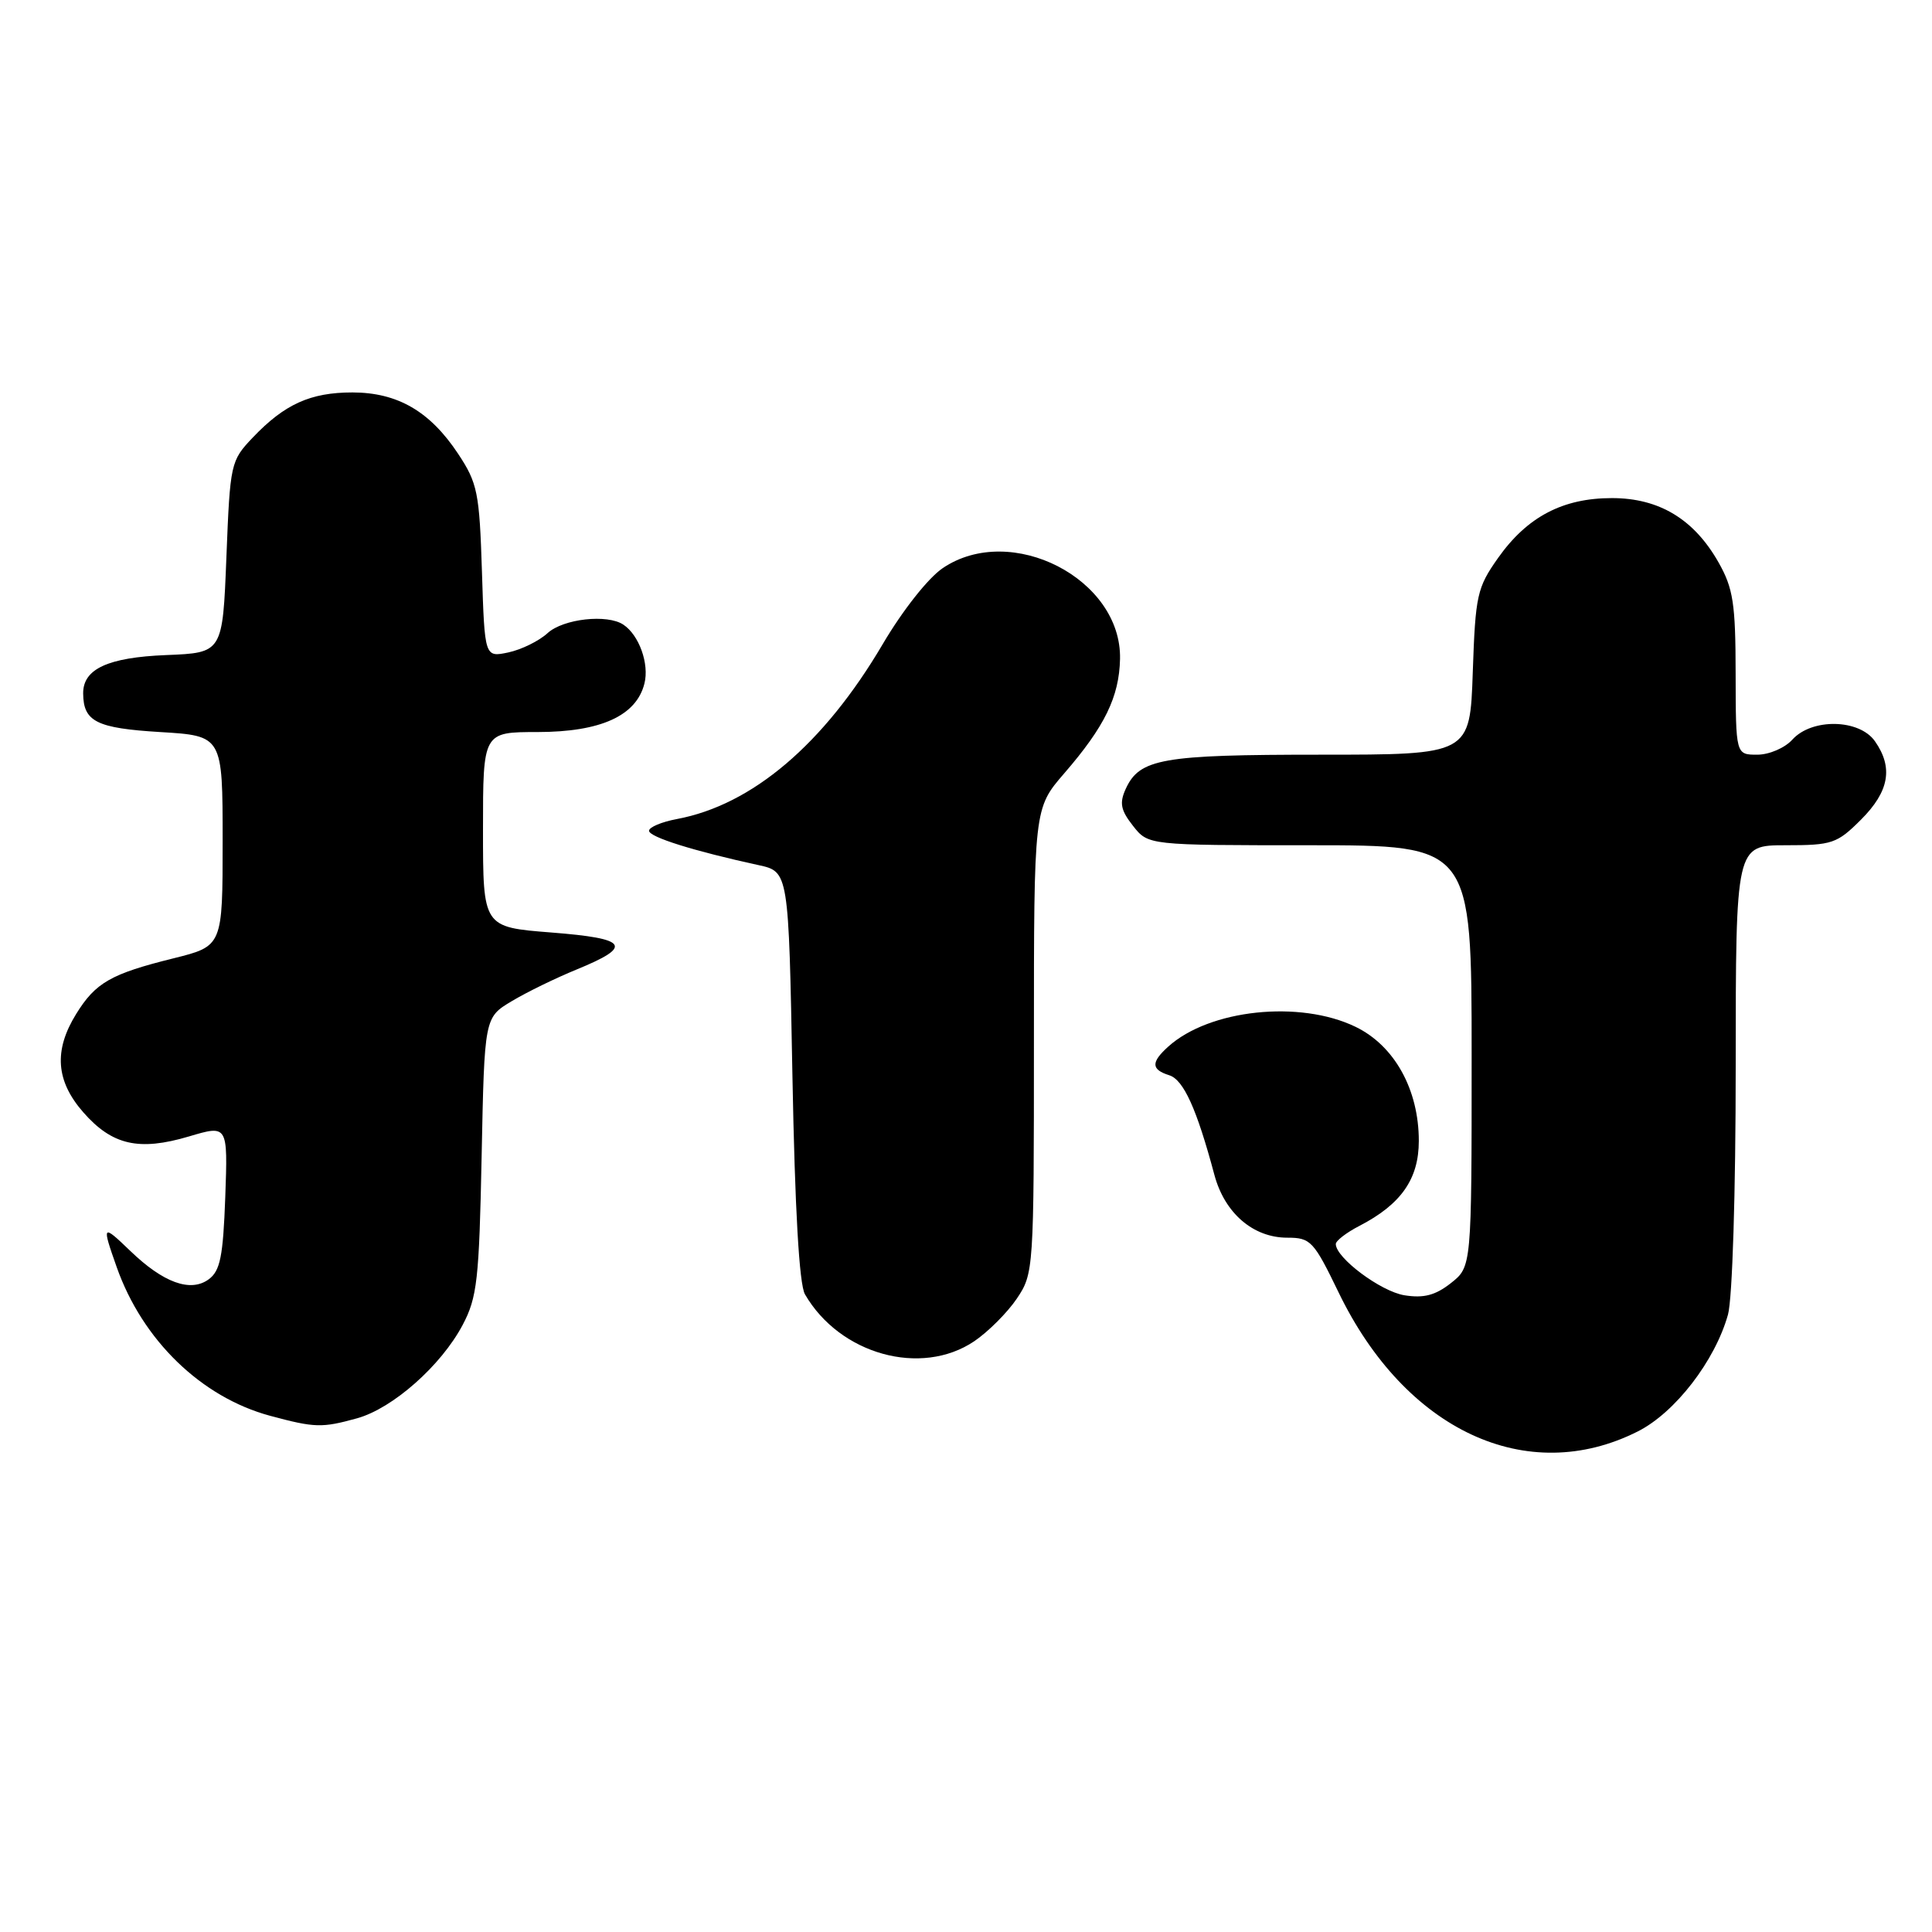 <?xml version="1.0" encoding="UTF-8" standalone="no"?>
<!DOCTYPE svg PUBLIC "-//W3C//DTD SVG 1.1//EN" "http://www.w3.org/Graphics/SVG/1.1/DTD/svg11.dtd" >
<svg xmlns="http://www.w3.org/2000/svg" xmlns:xlink="http://www.w3.org/1999/xlink" version="1.1" viewBox="0 0 256 256">
 <g >
 <path fill="currentColor"
d=" M 217.00 189.68 C 221.96 187.19 227.26 180.31 228.97 174.18 C 229.55 172.06 229.99 158.07 229.99 141.25 C 230.00 112.00 230.00 112.00 236.60 112.00 C 242.77 112.00 243.42 111.78 246.60 108.60 C 250.33 104.87 250.89 101.71 248.44 98.22 C 246.37 95.26 240.09 95.14 237.50 98.00 C 236.50 99.11 234.42 100.00 232.85 100.00 C 230.00 100.00 230.00 100.00 229.98 89.25 C 229.97 79.97 229.66 77.96 227.72 74.53 C 224.47 68.79 219.84 66.00 213.59 66.00 C 207.08 66.00 202.37 68.47 198.51 73.92 C 195.72 77.87 195.50 78.83 195.15 89.07 C 194.78 100.00 194.78 100.00 174.94 100.00 C 153.95 100.00 151.00 100.52 149.16 104.54 C 148.31 106.41 148.50 107.36 150.13 109.43 C 152.15 112.00 152.15 112.00 173.57 112.00 C 195.00 112.00 195.00 112.00 195.00 139.93 C 195.00 167.85 195.00 167.85 192.25 170.02 C 190.19 171.64 188.65 172.04 186.09 171.63 C 182.95 171.12 177.00 166.67 177.00 164.84 C 177.00 164.41 178.41 163.32 180.14 162.43 C 185.66 159.57 188.00 156.22 188.00 151.17 C 188.00 144.37 184.77 138.55 179.62 136.06 C 172.23 132.48 160.25 133.75 154.79 138.69 C 152.49 140.77 152.53 141.72 154.94 142.48 C 156.83 143.08 158.58 146.94 160.92 155.70 C 162.28 160.75 166.05 164.00 170.57 164.00 C 173.67 164.00 174.07 164.43 177.37 171.25 C 186.22 189.56 202.35 197.06 217.00 189.68 Z  M 47.32 187.93 C 52.05 186.61 58.44 180.96 61.30 175.57 C 63.23 171.92 63.49 169.59 63.82 153.16 C 64.19 134.82 64.19 134.82 67.81 132.66 C 69.79 131.47 73.65 129.59 76.39 128.47 C 83.96 125.37 83.27 124.36 73.04 123.56 C 64.00 122.85 64.00 122.85 64.00 109.92 C 64.00 97.00 64.00 97.00 71.25 97.00 C 79.59 96.99 84.32 94.85 85.39 90.57 C 86.05 87.97 84.69 84.16 82.60 82.77 C 80.47 81.34 74.64 81.99 72.56 83.89 C 71.43 84.93 69.09 86.08 67.36 86.45 C 64.22 87.11 64.22 87.11 63.86 75.73 C 63.53 65.26 63.27 64.01 60.71 60.14 C 56.98 54.50 52.68 52.01 46.70 52.00 C 41.14 52.00 37.71 53.55 33.50 57.97 C 30.56 61.06 30.49 61.38 30.00 73.81 C 29.50 86.50 29.50 86.50 22.03 86.80 C 14.30 87.11 10.98 88.64 11.02 91.90 C 11.05 95.62 12.80 96.49 21.21 97.00 C 29.50 97.50 29.50 97.50 29.50 111.43 C 29.50 125.36 29.50 125.36 23.00 126.98 C 14.69 129.04 12.66 130.20 10.09 134.36 C 7.10 139.19 7.40 143.24 11.04 147.39 C 14.85 151.74 18.41 152.55 25.02 150.59 C 30.19 149.05 30.19 149.05 29.85 158.61 C 29.56 166.51 29.18 168.40 27.65 169.52 C 25.24 171.28 21.63 169.97 17.25 165.74 C 13.54 162.17 13.47 162.25 15.46 167.89 C 18.88 177.59 26.68 185.14 35.79 187.60 C 41.74 189.20 42.65 189.22 47.32 187.93 Z  M 129.08 177.73 C 130.93 176.48 133.48 173.93 134.73 172.08 C 136.97 168.75 137.00 168.28 137.00 137.91 C 137.00 107.12 137.00 107.12 141.01 102.48 C 146.37 96.29 148.30 92.35 148.41 87.32 C 148.64 76.70 133.98 69.17 124.93 75.27 C 123.00 76.57 119.61 80.86 116.96 85.36 C 109.17 98.59 99.68 106.66 89.68 108.53 C 87.66 108.91 86.00 109.61 86.00 110.08 C 86.00 110.91 91.91 112.76 100.50 114.63 C 104.50 115.50 104.50 115.50 105.00 142.50 C 105.33 160.27 105.90 170.18 106.66 171.50 C 111.27 179.47 122.05 182.46 129.08 177.73 Z "/>
</g>
</svg>